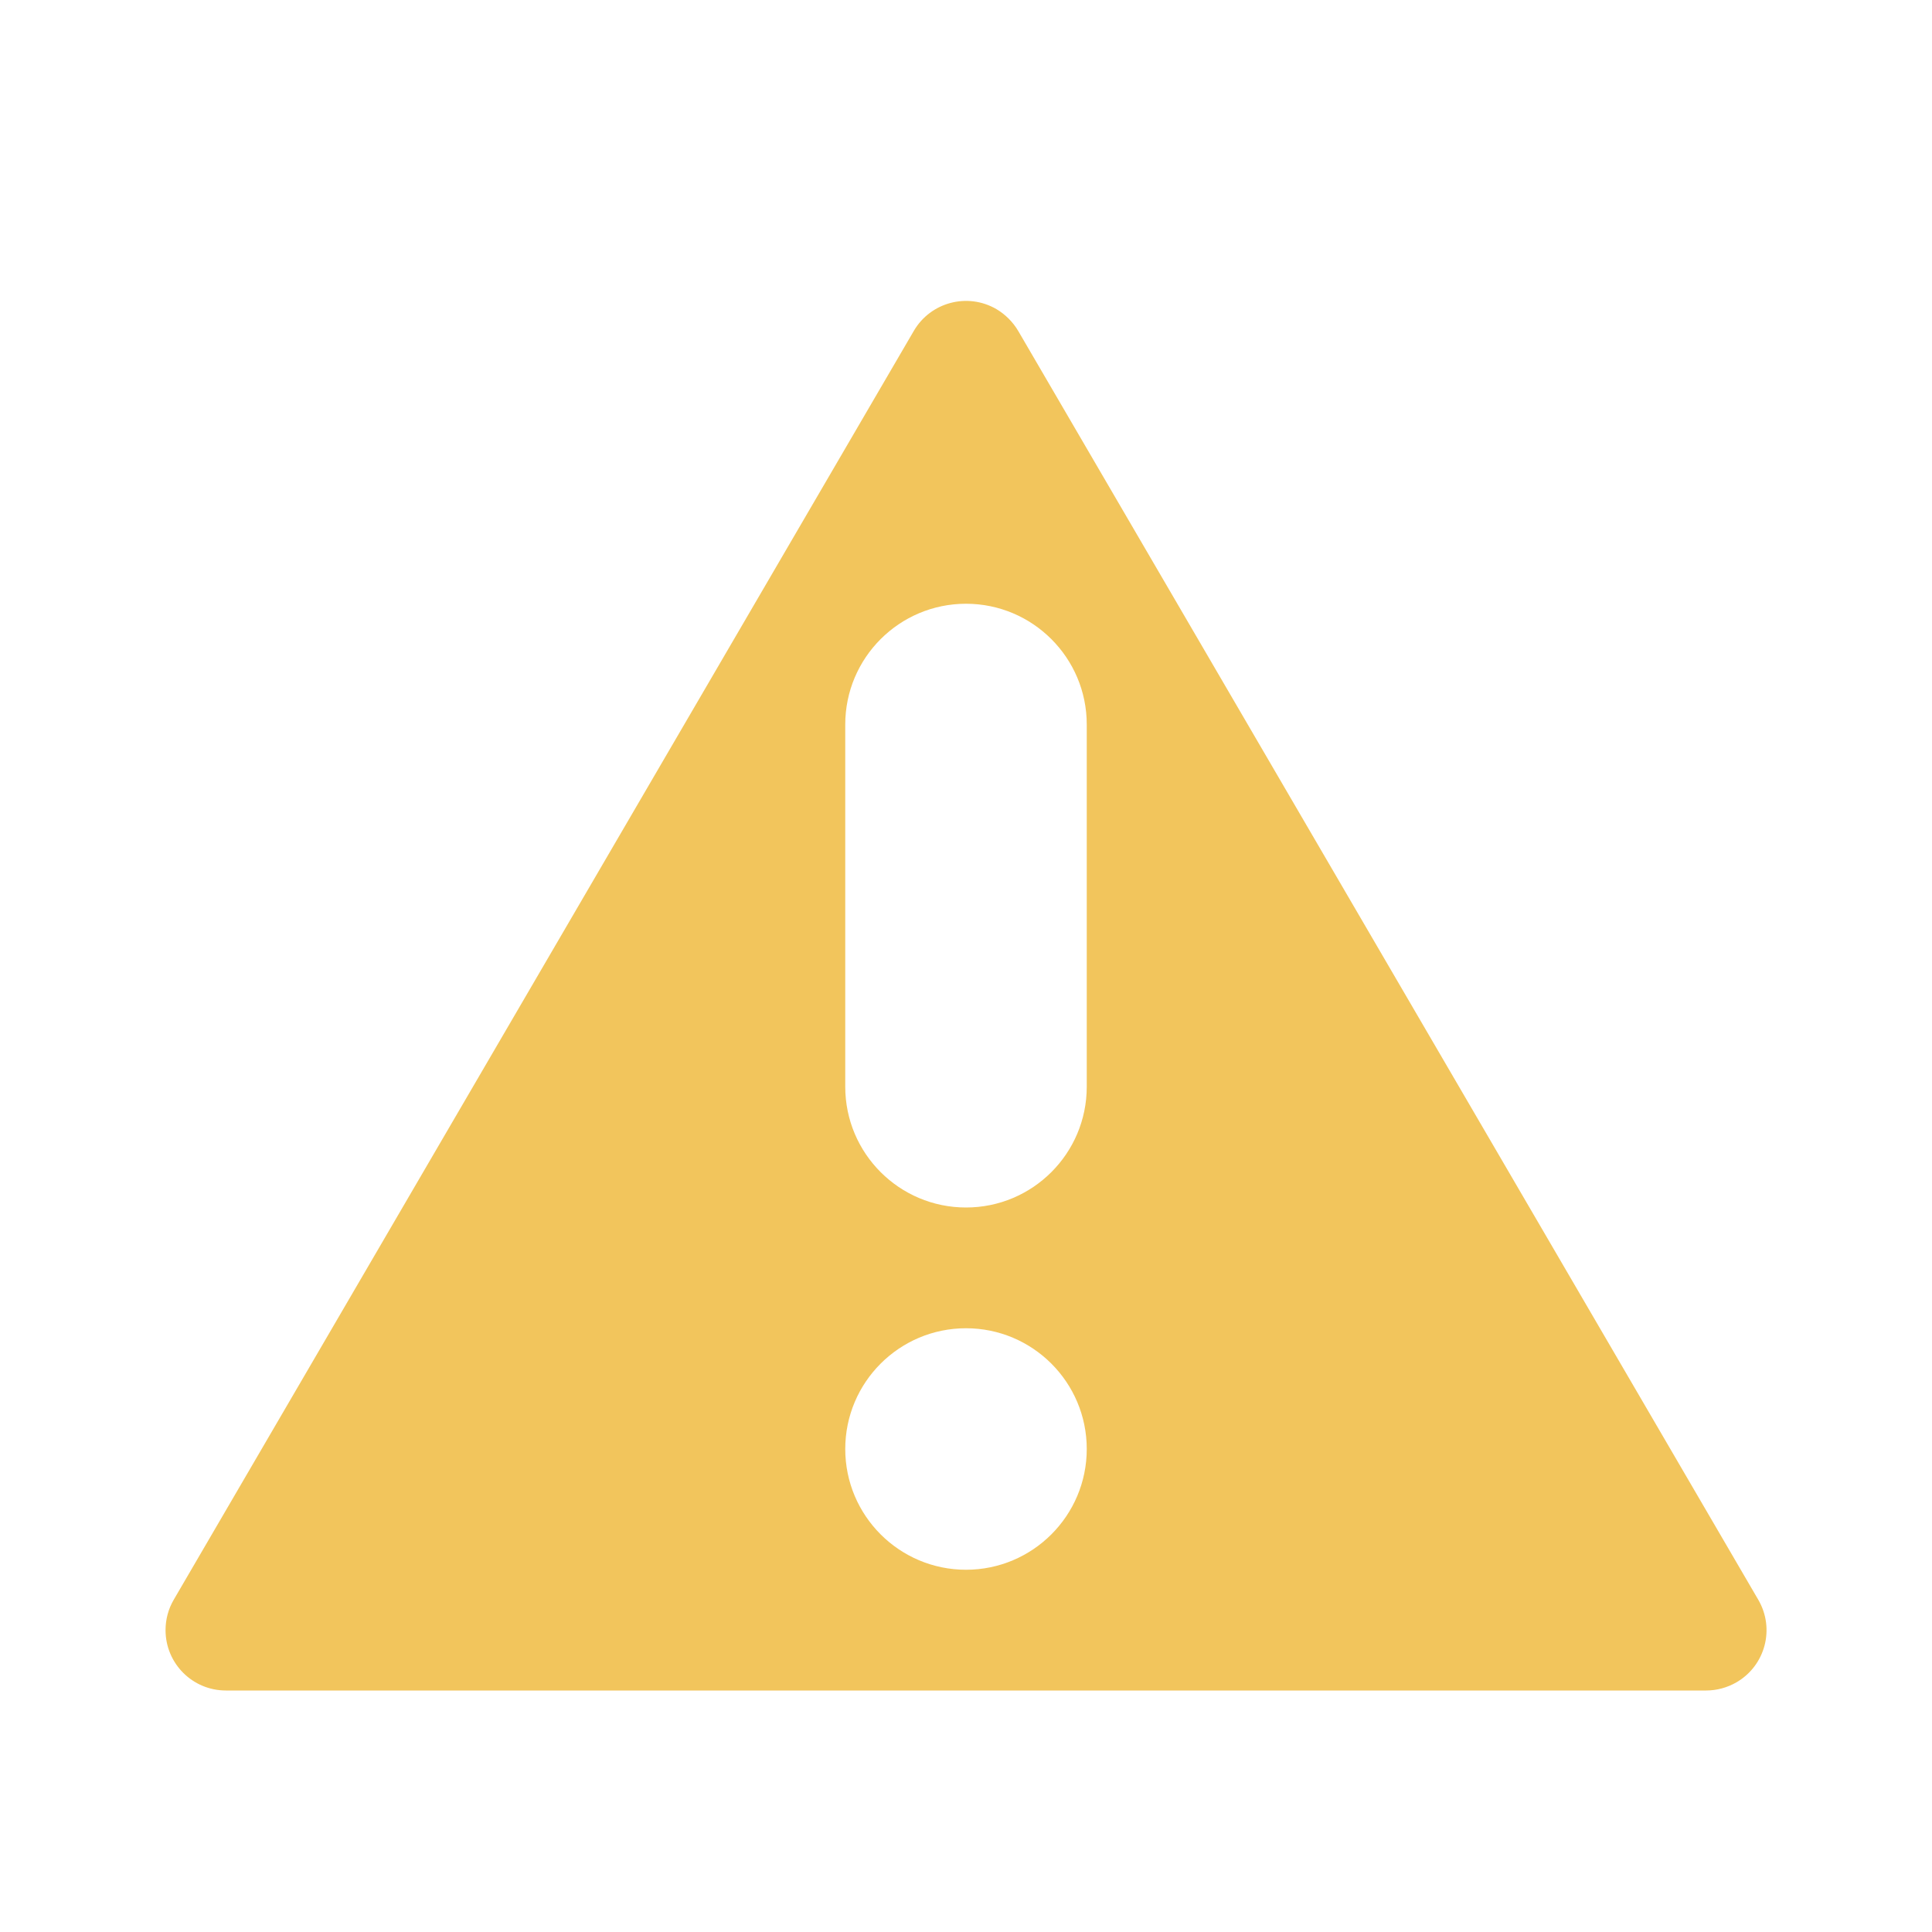 <?xml version="1.0" encoding="UTF-8"?>
<svg width="16px" height="16px" viewBox="0 0 16 16" version="1.1" xmlns="http://www.w3.org/2000/svg" xmlns:xlink="http://www.w3.org/1999/xlink">
    <title>ICON / status / warning_dark</title>
    <g id="ICON-/-status-/-warning_dark" stroke="none" stroke-width="1" fill="none" fill-rule="evenodd">
        <path d="M8.252,2.56 C8.326,2.604 8.388,2.666 8.432,2.74 L14.561,13.248 C14.701,13.487 14.62,13.793 14.381,13.932 C14.305,13.976 14.218,14 14.129,14 L1.871,14 C1.594,14 1.371,13.776 1.371,13.5 C1.371,13.411 1.394,13.325 1.439,13.248 L7.568,2.74 C7.707,2.502 8.013,2.421 8.252,2.56 Z M8,11 C7.448,11 7,11.448 7,12 C7,12.552 7.448,13 8,13 C8.552,13 9,12.552 9,12 C9,11.448 8.552,11 8,11 Z M8,5 C7.448,5 7,5.448 7,6 L7,9 C7,9.552 7.448,10 8,10 C8.552,10 9,9.552 9,9 L9,6 C9,5.448 8.552,5 8,5 Z" id="形状结合" fill="#F2C55C"></path>
    </g>
</svg>
